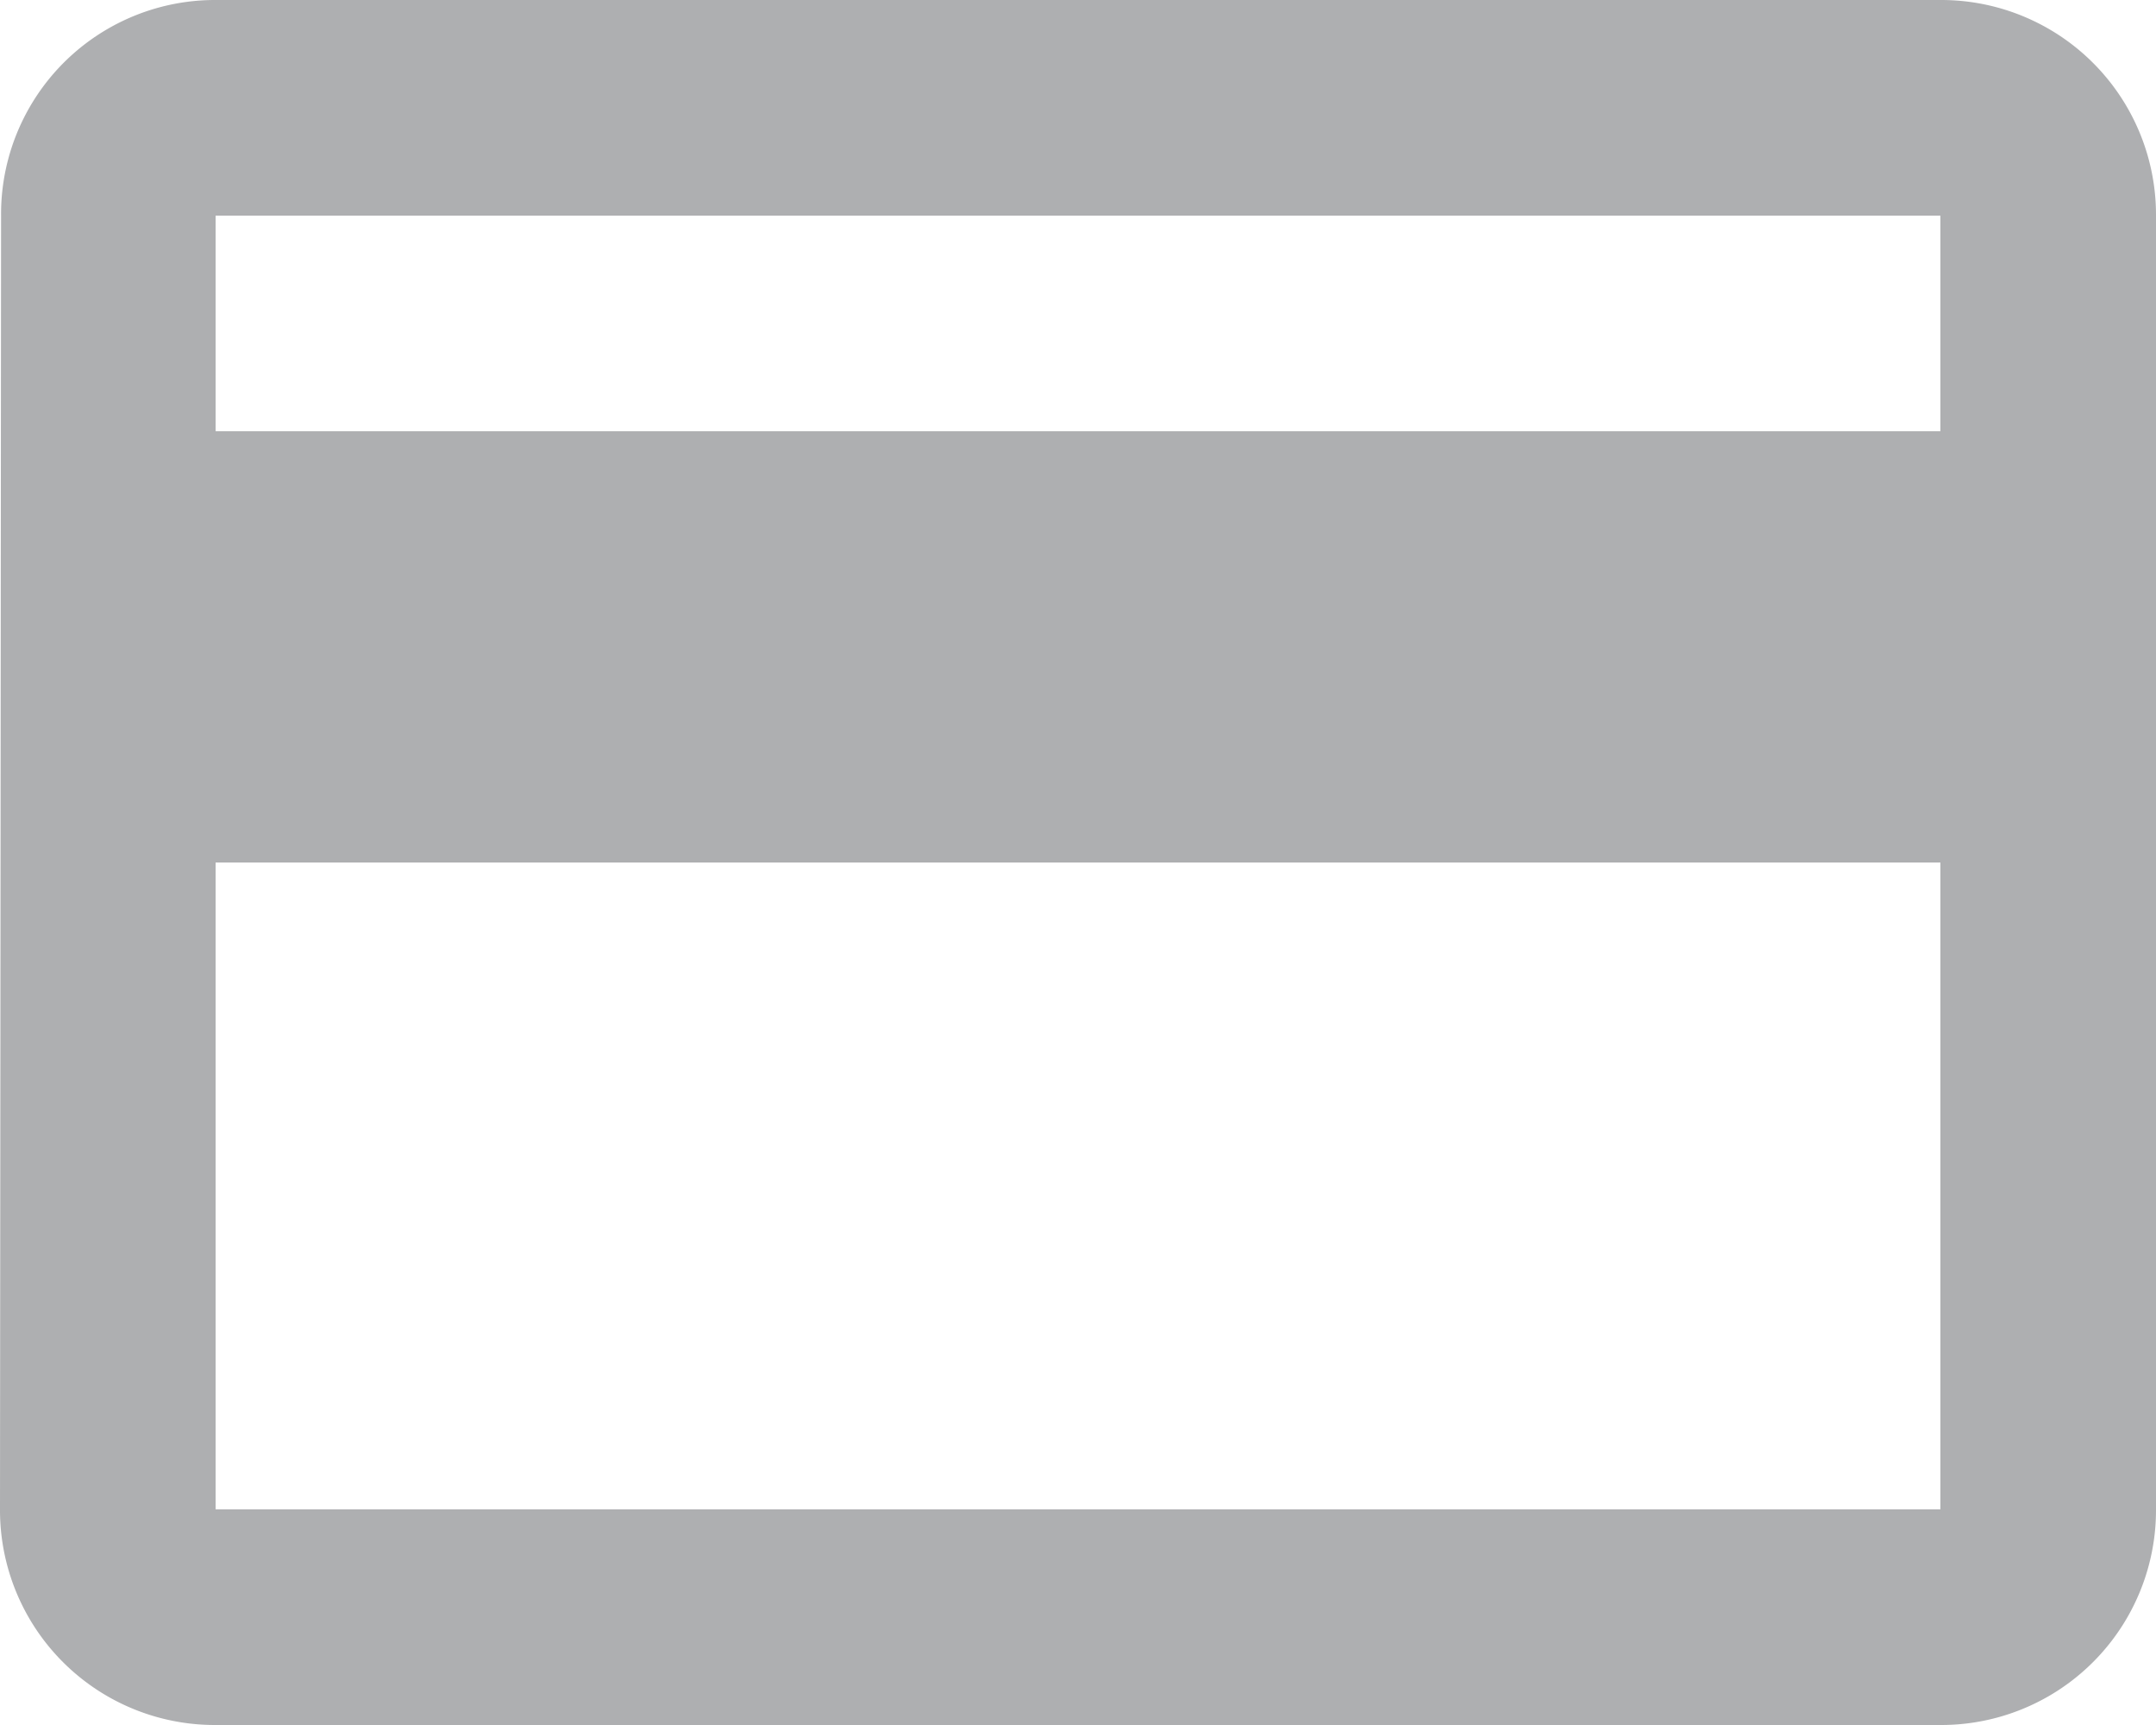 <?xml version="1.0" encoding="UTF-8" standalone="no"?><!--
  ~ Copyright (C) 2021, Ibnsina Pharma
  ~ All rights reserved.
  --><svg xmlns:android="http://schemas.android.com/apk/res/android" height="16" width="20" xmlns="http://www.w3.org/2000/svg">
    <path d="M18,0L2,0A1.985,1.985 0,0 0,0.01 2L0,14a1.993,1.993 0,0 0,2 2L18,16a1.993,1.993 0,0 0,2 -2L20,2A1.993,1.993 0,0 0,18 0ZM18,14L2,14L2,8L18,8ZM18,4L2,4L2,2L18,2Z" fill="#aeafb1"/>
</svg>